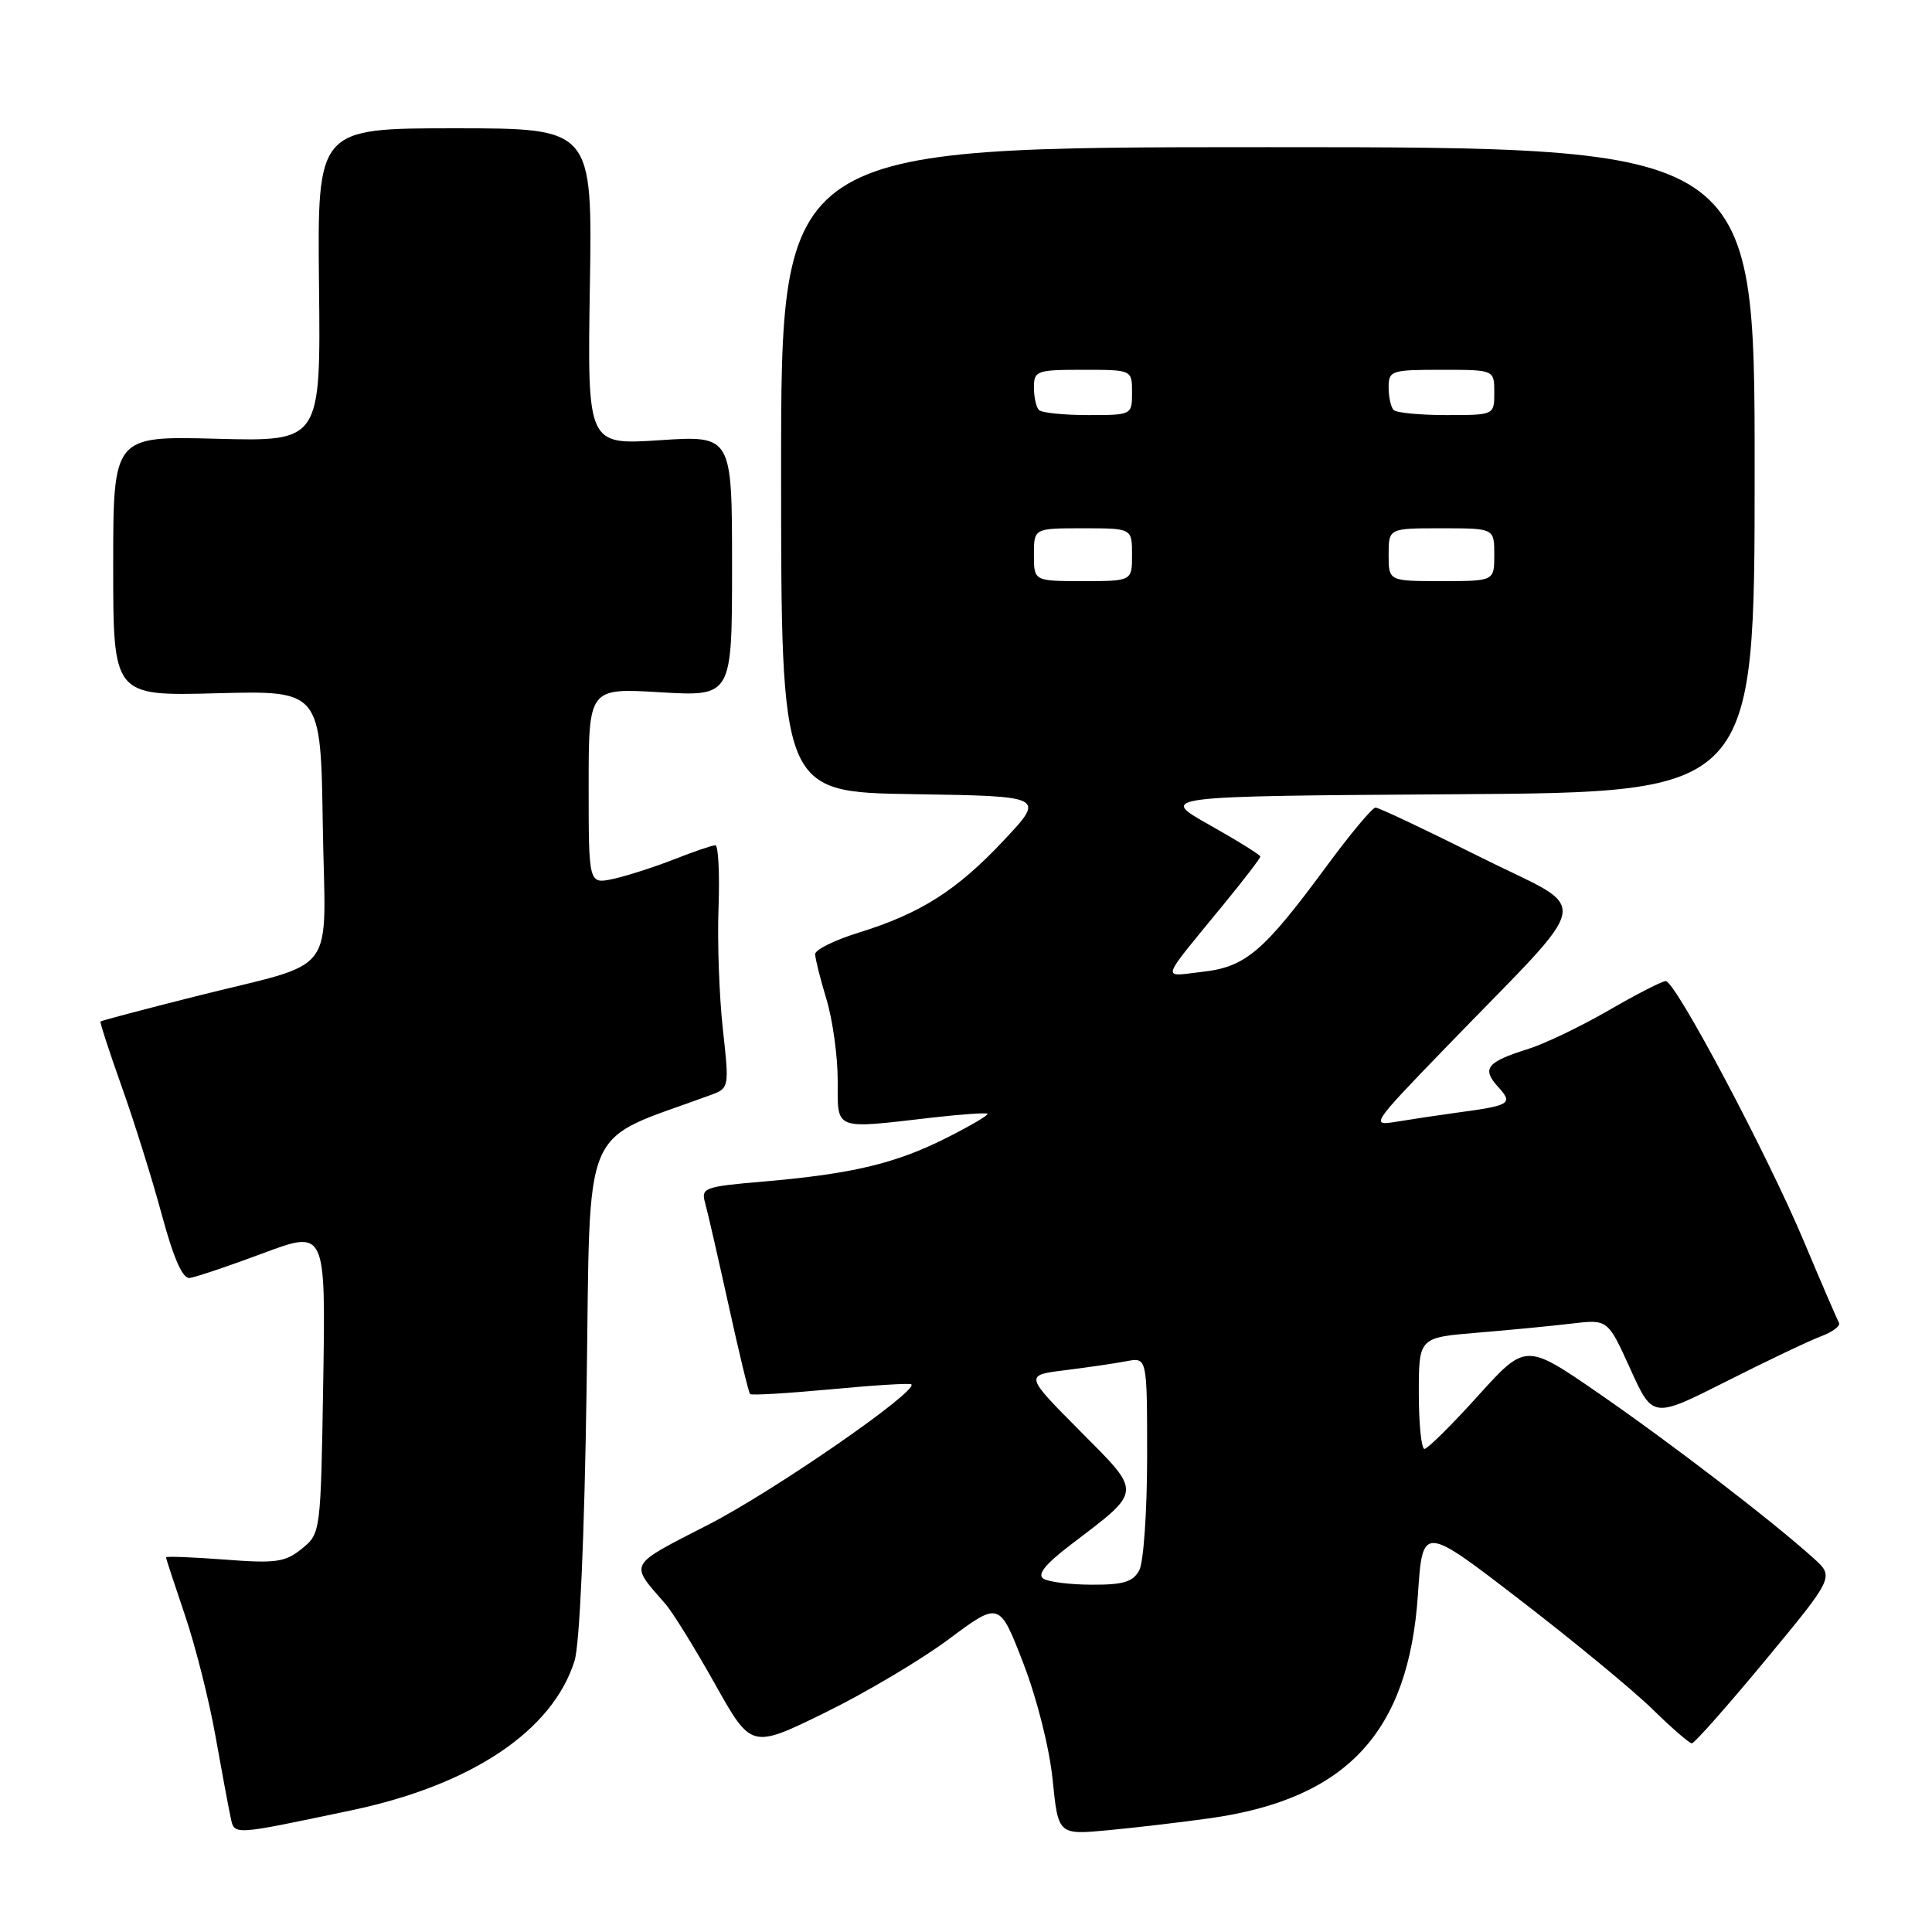 <?xml version="1.0" encoding="UTF-8" standalone="no"?>
<!DOCTYPE svg PUBLIC "-//W3C//DTD SVG 1.1//EN" "http://www.w3.org/Graphics/SVG/1.1/DTD/svg11.dtd" >
<svg xmlns="http://www.w3.org/2000/svg" xmlns:xlink="http://www.w3.org/1999/xlink" version="1.1" viewBox="0 0 256 256">
 <g >
 <path fill="currentColor"
d=" M 46.50 239.89 C 62.48 236.54 73.21 229.36 76.13 220.07 C 76.81 217.89 77.44 203.74 77.73 183.80 C 78.27 147.81 76.70 151.53 94.07 145.13 C 96.64 144.19 96.64 144.18 95.78 136.34 C 95.30 132.03 95.04 124.79 95.21 120.25 C 95.37 115.71 95.18 112.00 94.79 112.00 C 94.39 112.00 91.92 112.84 89.29 113.88 C 86.65 114.91 83.04 116.07 81.25 116.46 C 78.00 117.16 78.00 117.16 78.00 104.16 C 78.00 91.16 78.00 91.16 87.50 91.73 C 97.00 92.29 97.00 92.29 97.00 75.00 C 97.00 57.70 97.00 57.70 87.41 58.33 C 77.83 58.96 77.83 58.96 78.16 37.98 C 78.50 17.00 78.50 17.00 60.27 17.00 C 42.05 17.00 42.05 17.00 42.27 37.75 C 42.50 58.50 42.50 58.50 28.75 58.14 C 15.00 57.77 15.00 57.77 15.00 75.00 C 15.00 92.23 15.00 92.23 28.75 91.86 C 42.50 91.50 42.50 91.50 42.77 109.27 C 43.09 129.96 45.20 127.15 25.68 132.08 C 18.99 133.77 13.43 135.24 13.32 135.35 C 13.21 135.45 14.48 139.36 16.14 144.02 C 17.80 148.68 20.19 156.32 21.45 161.00 C 22.99 166.70 24.20 169.45 25.12 169.34 C 25.88 169.25 30.25 167.78 34.83 166.07 C 43.15 162.97 43.15 162.97 42.83 183.07 C 42.50 203.14 42.49 203.18 40.00 205.21 C 37.80 207.00 36.58 207.18 29.75 206.65 C 25.49 206.33 22.00 206.19 22.00 206.36 C 22.00 206.52 23.13 209.96 24.50 214.00 C 25.88 218.05 27.69 225.21 28.53 229.93 C 29.37 234.64 30.28 239.50 30.54 240.72 C 31.08 243.22 30.50 243.25 46.50 239.89 Z  M 160.38 240.92 C 178.47 238.35 186.65 229.54 187.88 211.32 C 188.50 202.05 188.50 202.05 201.50 212.07 C 208.65 217.57 216.54 224.09 219.03 226.54 C 221.53 228.99 223.85 231.00 224.18 231.00 C 224.52 231.00 228.91 226.04 233.93 219.98 C 243.06 208.95 243.06 208.95 240.28 206.45 C 234.82 201.52 221.34 191.18 211.83 184.62 C 202.17 177.96 202.17 177.96 195.83 184.97 C 192.35 188.83 189.16 191.98 188.75 191.99 C 188.34 192.00 188.00 188.68 188.00 184.62 C 188.00 177.23 188.00 177.23 195.75 176.59 C 200.01 176.24 205.65 175.69 208.27 175.38 C 213.04 174.81 213.04 174.81 216.02 181.38 C 219.00 187.96 219.00 187.96 228.75 183.04 C 234.11 180.33 239.76 177.64 241.31 177.06 C 242.86 176.48 243.92 175.67 243.67 175.25 C 243.43 174.84 241.34 170.00 239.03 164.50 C 234.20 152.99 222.00 130.00 220.72 130.00 C 220.24 130.00 216.85 131.74 213.17 133.87 C 209.50 135.99 204.70 138.30 202.50 138.99 C 197.02 140.71 196.31 141.58 198.46 143.96 C 200.54 146.25 200.21 146.47 193.00 147.44 C 190.53 147.78 186.93 148.32 185.00 148.64 C 181.58 149.21 181.74 148.97 191.52 138.86 C 211.68 118.00 211.12 121.07 196.15 113.57 C 188.93 109.96 182.68 107.00 182.26 107.01 C 181.84 107.01 178.90 110.53 175.73 114.84 C 167.41 126.12 165.05 128.13 159.33 128.77 C 153.83 129.39 153.51 130.38 162.25 119.70 C 164.86 116.51 167.00 113.72 167.00 113.50 C 167.00 113.28 163.96 111.39 160.25 109.30 C 153.50 105.50 153.50 105.50 193.00 105.24 C 232.50 104.98 232.50 104.98 232.50 62.24 C 232.50 19.50 232.50 19.50 168.00 19.50 C 103.50 19.50 103.50 19.50 103.50 62.23 C 103.50 104.96 103.50 104.96 121.00 105.23 C 138.50 105.50 138.50 105.50 133.01 111.35 C 126.77 118.00 121.98 121.04 113.75 123.59 C 110.59 124.57 108.00 125.85 108.01 126.43 C 108.02 127.02 108.69 129.71 109.51 132.41 C 110.33 135.11 111.00 139.95 111.00 143.16 C 111.00 149.86 110.35 149.61 123.50 148.09 C 127.35 147.65 130.66 147.42 130.85 147.58 C 131.04 147.74 128.57 149.19 125.35 150.81 C 118.62 154.19 112.89 155.55 101.17 156.56 C 93.32 157.23 92.87 157.39 93.43 159.39 C 93.76 160.55 95.15 166.65 96.54 172.94 C 97.92 179.23 99.20 184.53 99.39 184.72 C 99.58 184.91 104.39 184.62 110.09 184.09 C 115.78 183.55 120.59 183.25 120.76 183.43 C 121.67 184.34 102.59 197.54 93.93 201.99 C 83.07 207.57 83.37 207.01 88.17 212.53 C 89.14 213.64 92.09 218.42 94.74 223.14 C 99.55 231.72 99.55 231.72 109.29 226.95 C 114.65 224.33 122.04 219.94 125.73 217.19 C 132.43 212.20 132.43 212.20 135.59 220.38 C 137.41 225.09 139.06 231.64 139.48 235.84 C 140.22 243.14 140.22 243.14 146.86 242.51 C 150.51 242.17 156.60 241.45 160.38 240.92 Z  M 138.26 209.18 C 137.40 208.64 138.50 207.26 141.82 204.73 C 151.47 197.38 151.42 197.98 143.07 189.57 C 135.77 182.22 135.77 182.22 141.13 181.56 C 144.09 181.19 147.74 180.66 149.25 180.37 C 152.00 179.84 152.00 179.84 152.00 192.99 C 152.00 200.22 151.53 207.00 150.96 208.07 C 150.14 209.60 148.86 210.00 144.71 209.98 C 141.85 209.98 138.94 209.62 138.26 209.18 Z  M 137.00 73.50 C 137.00 70.00 137.00 70.00 143.50 70.00 C 150.00 70.00 150.00 70.00 150.00 73.50 C 150.00 77.00 150.00 77.00 143.50 77.00 C 137.00 77.00 137.00 77.00 137.00 73.50 Z  M 184.00 73.50 C 184.00 70.00 184.00 70.00 191.00 70.00 C 198.00 70.00 198.00 70.00 198.00 73.50 C 198.00 77.00 198.00 77.00 191.00 77.00 C 184.00 77.00 184.00 77.00 184.00 73.50 Z  M 137.67 54.33 C 137.30 53.97 137.00 52.62 137.00 51.33 C 137.00 49.13 137.36 49.00 143.50 49.00 C 150.00 49.00 150.00 49.00 150.00 52.00 C 150.00 54.99 149.98 55.00 144.17 55.00 C 140.96 55.00 138.03 54.70 137.67 54.33 Z  M 184.67 54.33 C 184.30 53.97 184.00 52.62 184.00 51.33 C 184.00 49.11 184.33 49.00 191.00 49.00 C 198.00 49.00 198.00 49.00 198.00 52.00 C 198.00 55.00 198.00 55.00 191.67 55.00 C 188.18 55.00 185.03 54.70 184.67 54.33 Z "/>
</g>
</svg>